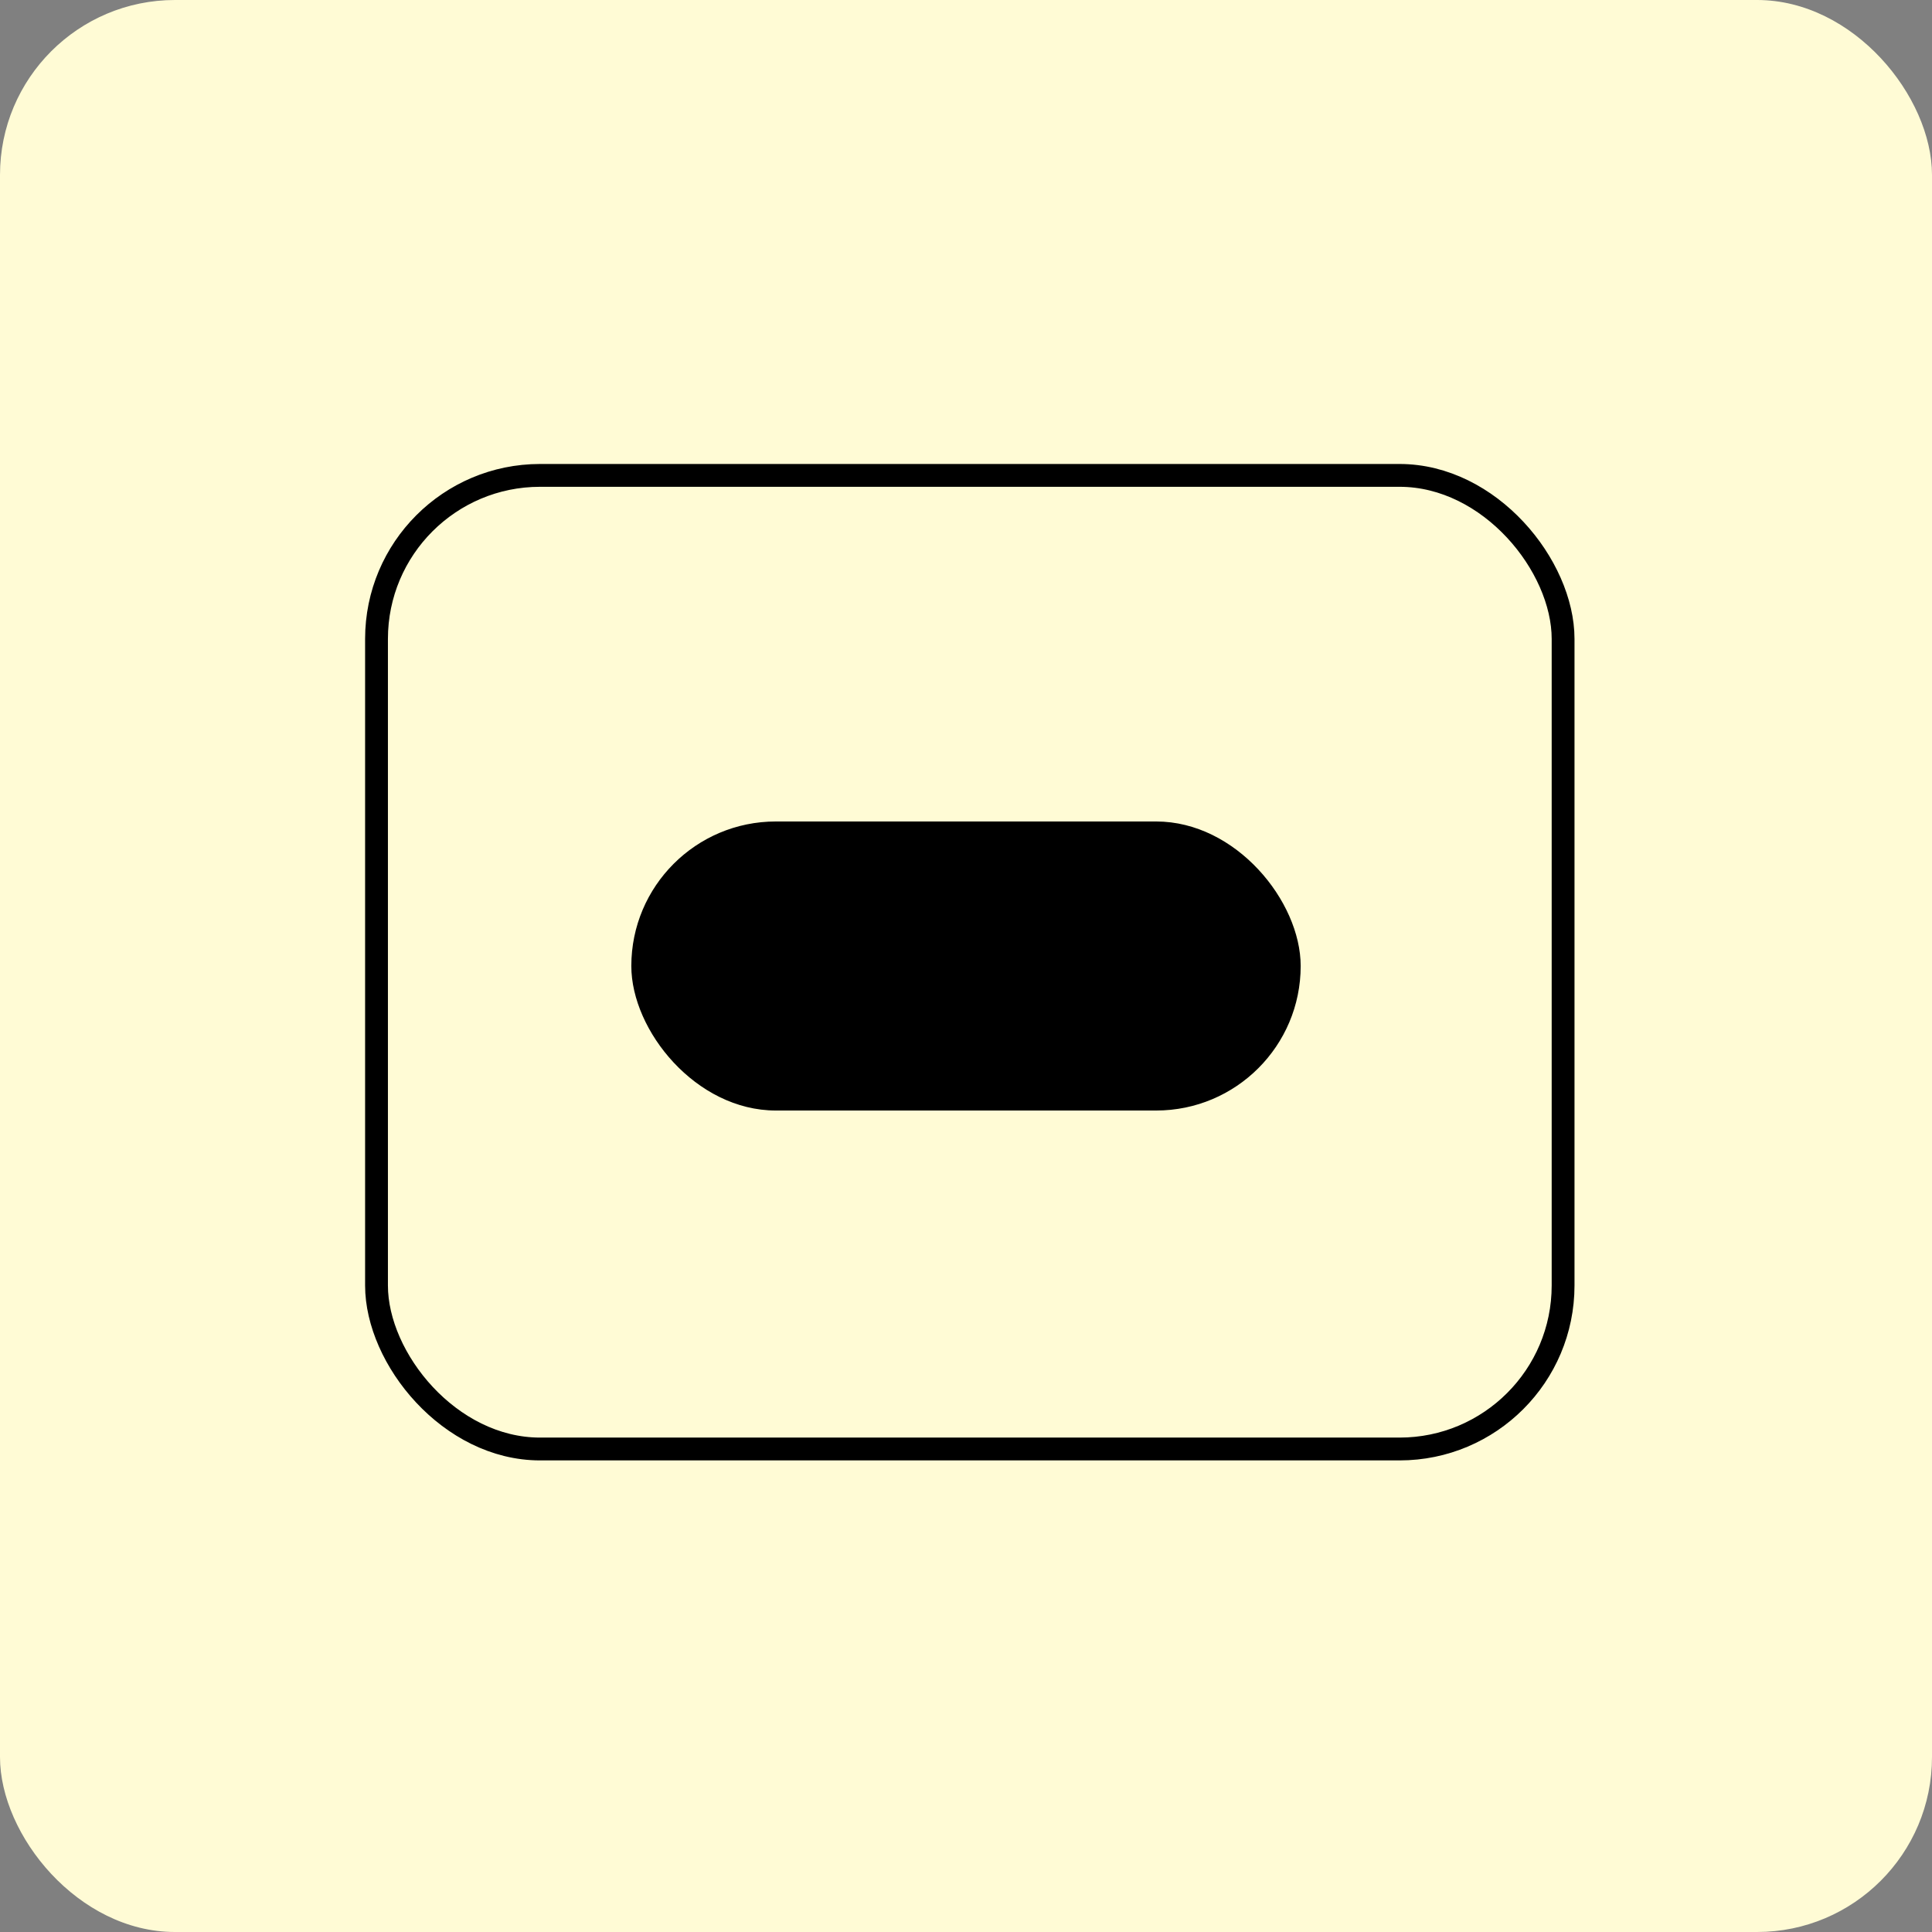 <svg width="254" height="254" viewBox="0 0 254 254" fill="none" xmlns="http://www.w3.org/2000/svg">
<rect x="0" y="0" width="254" height="254" fill="#808080" stroke="none"/>
<rect width="254" height="254" rx="23" fill="#FFFBD5"/>
<rect x="49.5" y="62.5" width="156" height="128" rx="21.5" stroke="black" stroke-width="3"/>
<rect x="83" y="108" width="88" height="38" rx="19" fill="black"/>
</svg>
